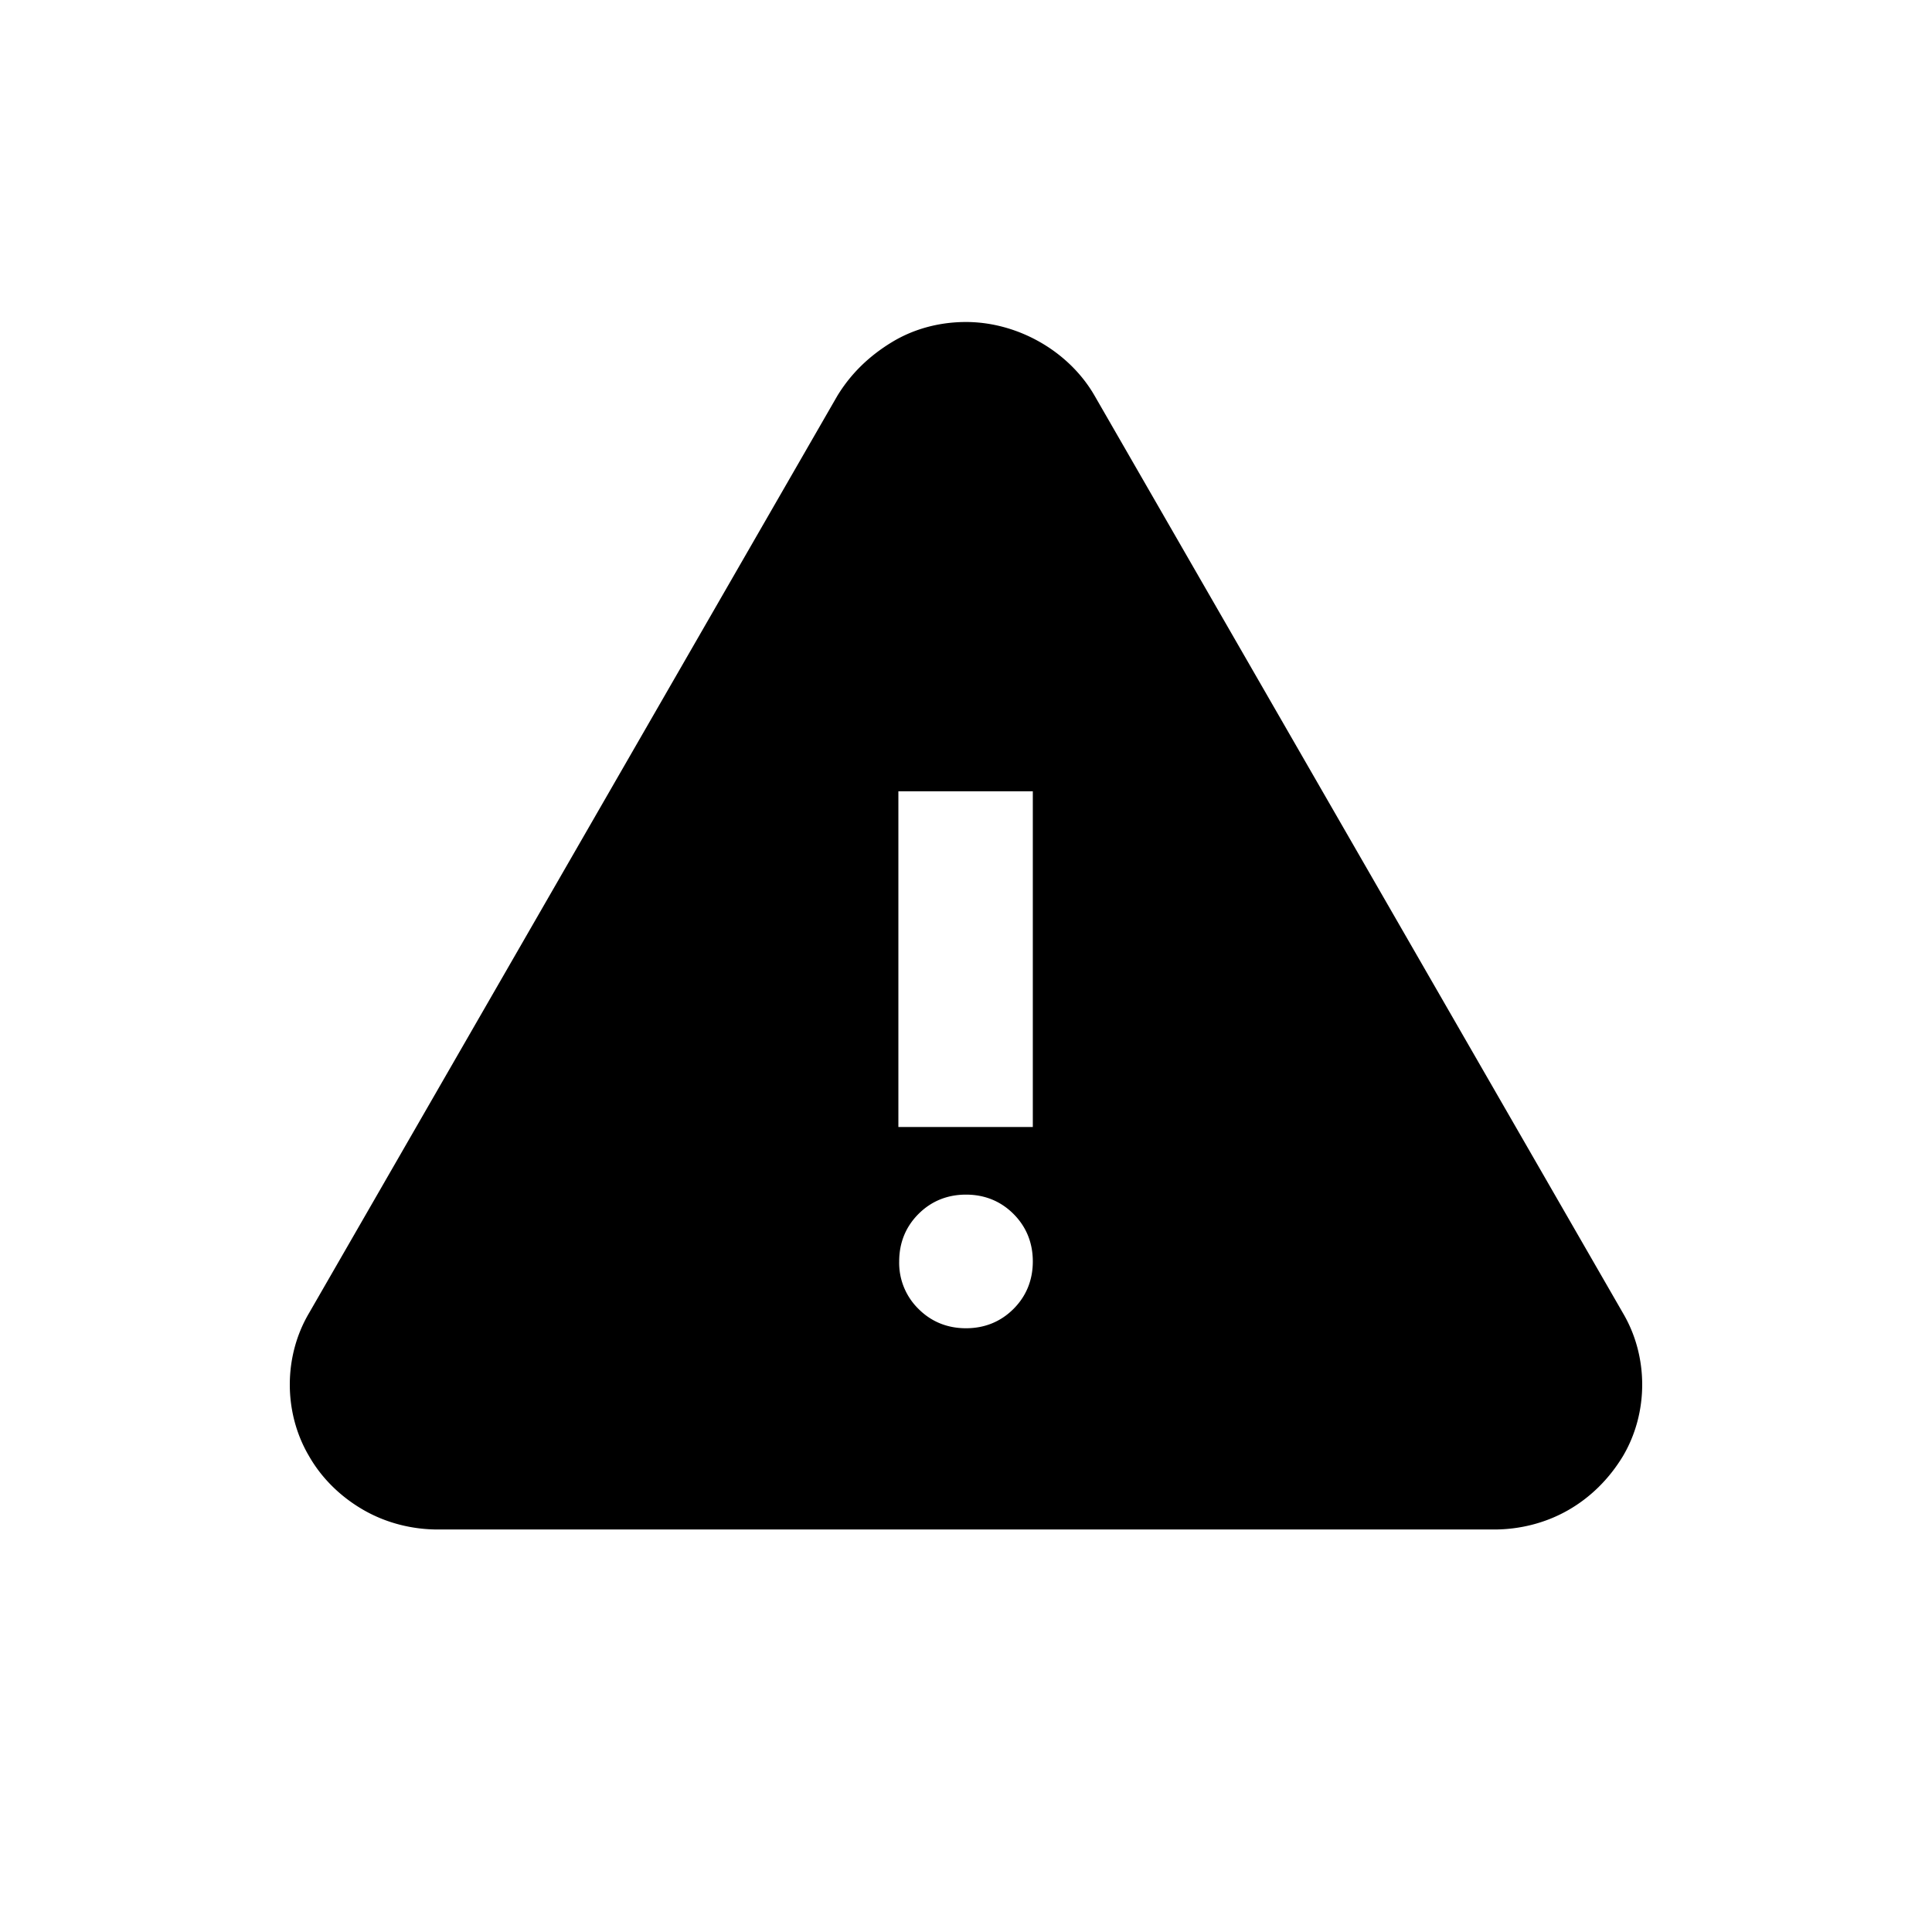 <svg xmlns="http://www.w3.org/2000/svg" viewBox="0 0 24 24" width="24" height="24"><path fill-rule="evenodd" d="M20.16 16.31 13.6 4.92c-.16-.28-.4-.51-.68-.67S12.32 4 12 4s-.64.08-.92.25-.51.39-.68.67L3.84 16.31c-.16.27-.24.58-.24.89s.08.62.24.89c.16.28.4.51.68.67s.6.24.92.24h13.12c.32 0 .64-.08.92-.24s.51-.39.68-.67c.16-.27.24-.58.24-.89s-.08-.62-.24-.89m-7.57-.05c-.16.16-.36.24-.59.24s-.43-.08-.59-.24a.8.8 0 0 1-.24-.59c0-.23.08-.43.24-.59s.36-.24.59-.24.43.08.59.24.24.36.24.59-.08.43-.24.59m.24-2.26h-1.67V9.83h1.67z" clip-rule="evenodd"/></svg>